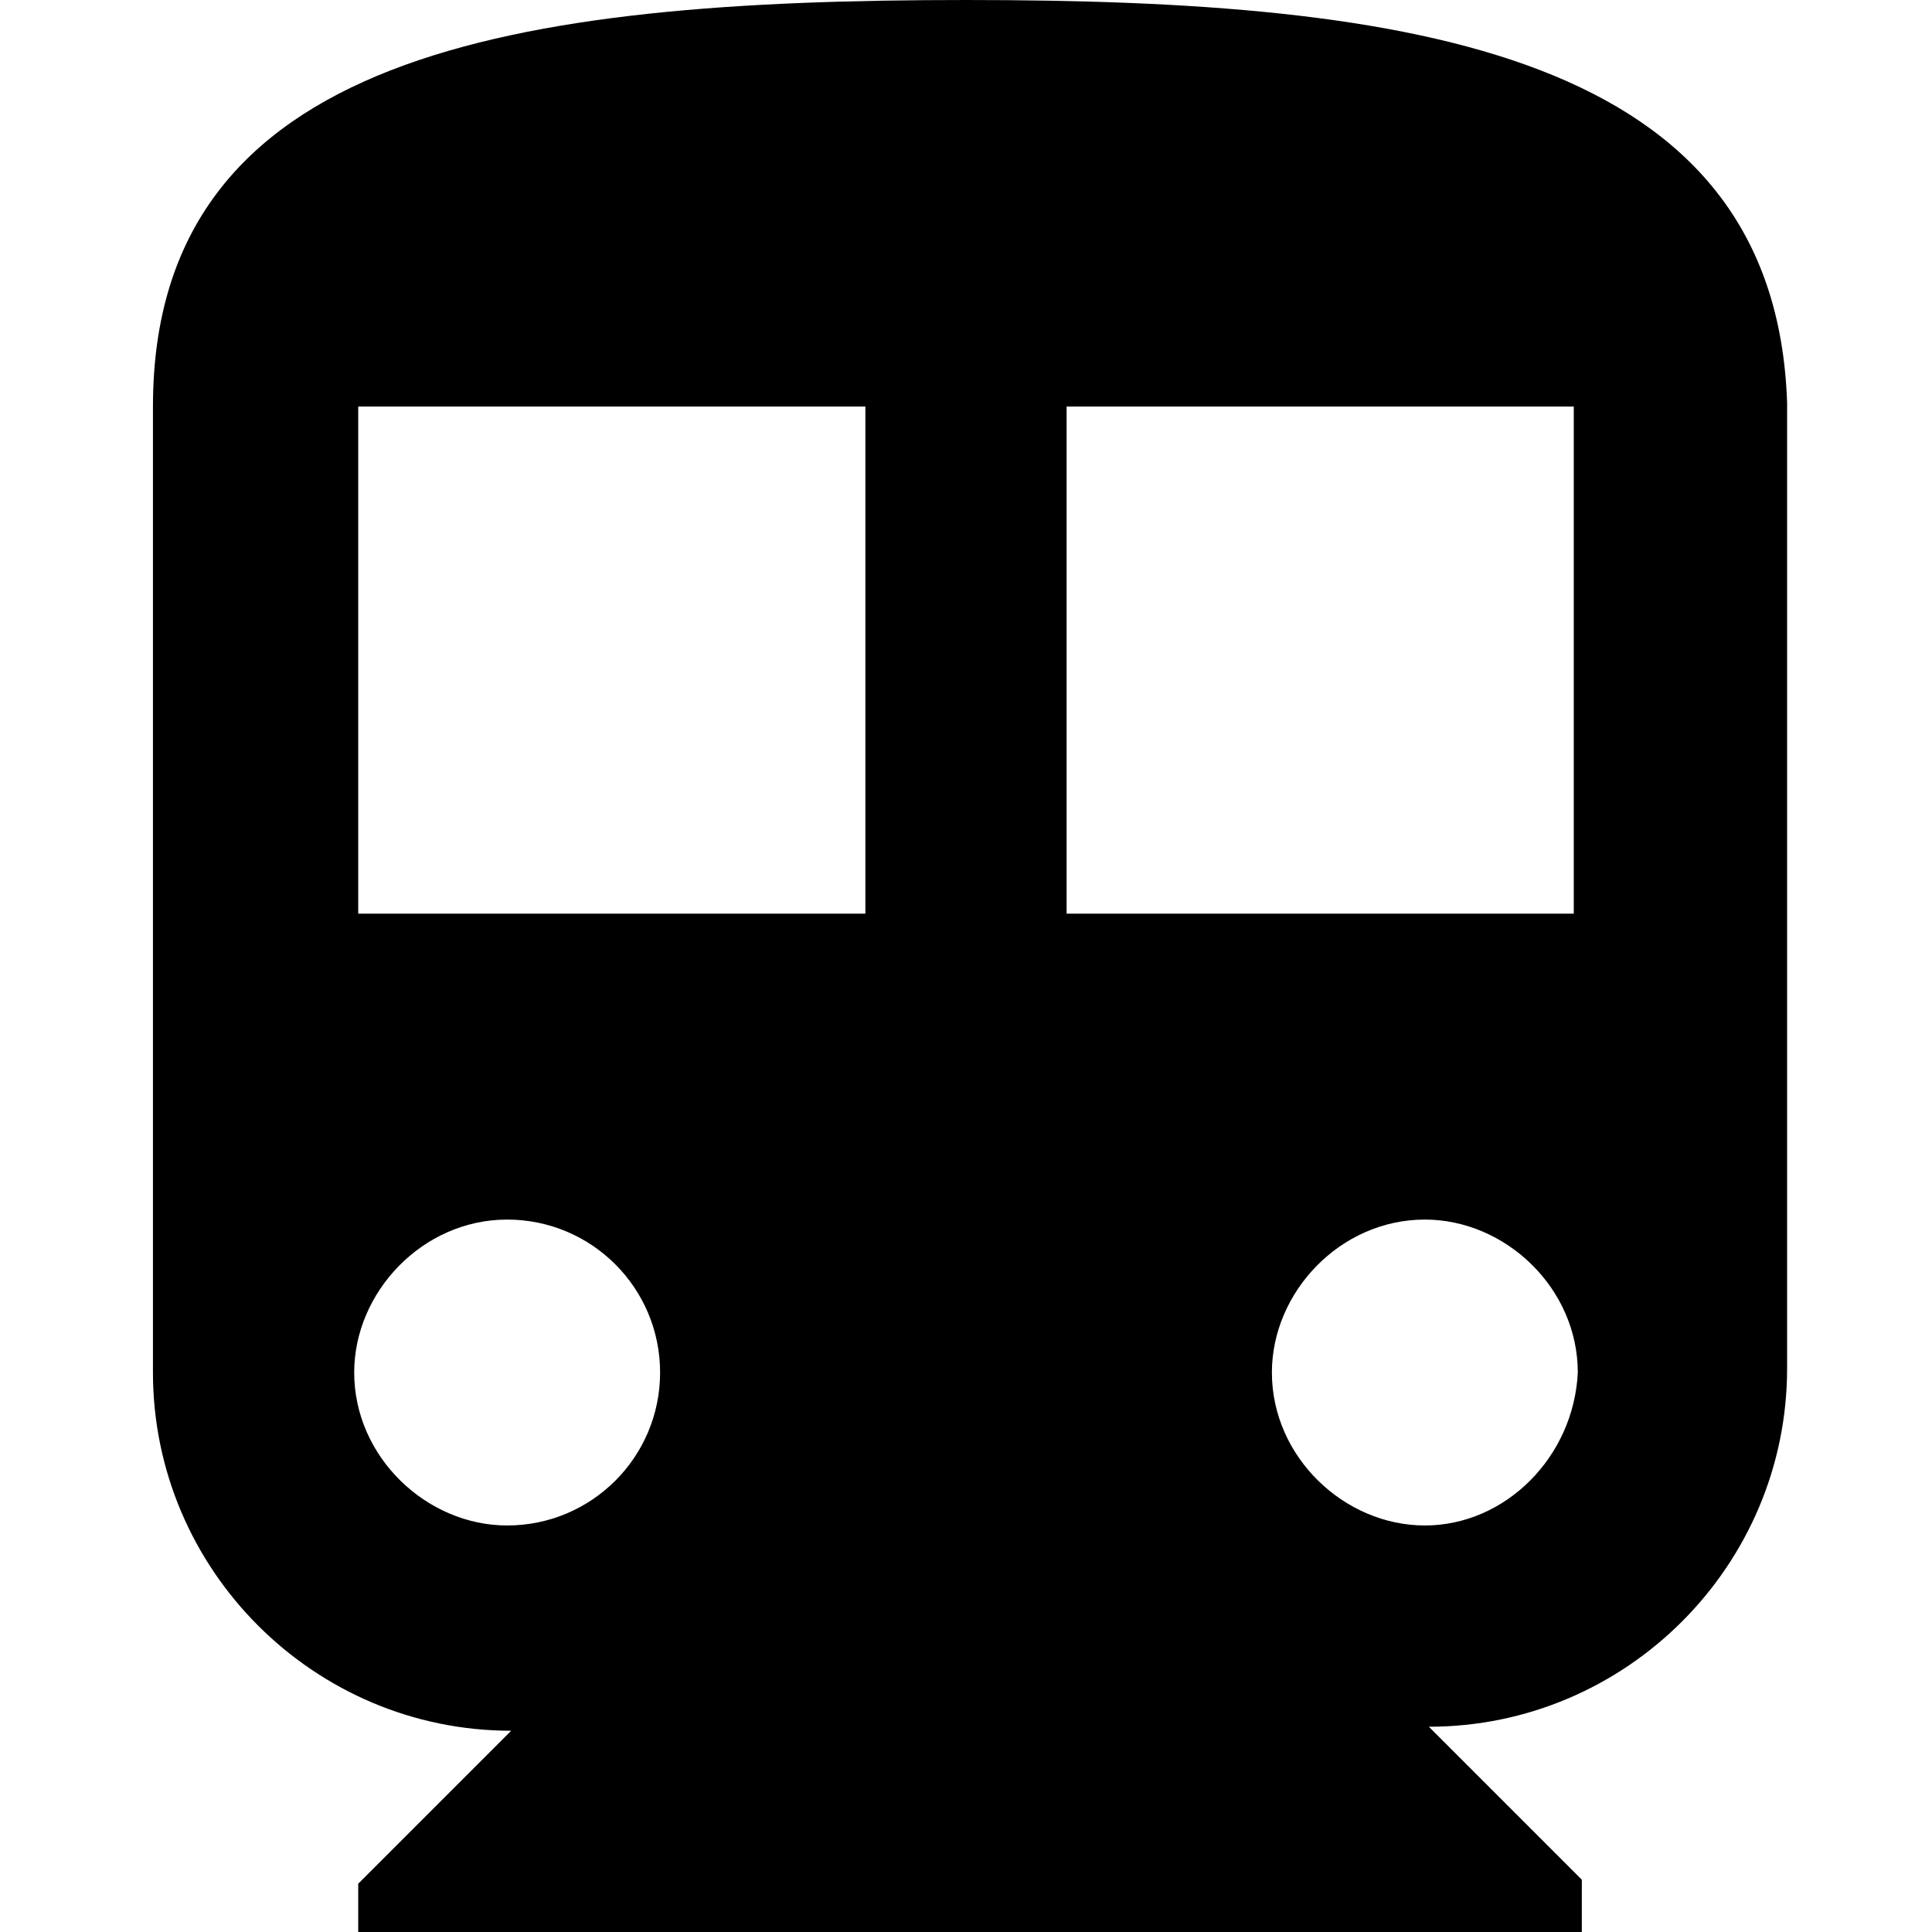 <svg enable-background="new 0 0 48 48" viewBox="0 0 48 48" xmlns="http://www.w3.org/2000/svg"><path d="m0 0h48v48h-48z" fill="none"/><path d="m24 0c-11.2 0-20.2 1.3-20.2 10.1v24c0 4.9 4 8.9 8.9 8.9l-3.8 3.8v1.2h30.4v-1.3l-3.8-3.8c4.9 0 8.9-4 8.9-8.9v-24c-.3-8.7-9.3-10-20.4-10zm-11.4 37.9c-2 0-3.8-1.7-3.8-3.8 0-2 1.7-3.8 3.8-3.8s3.8 1.7 3.8 3.8-1.7 3.8-3.8 3.8zm8.9-15.2h-12.6v-12.6h12.6zm13.9 15.2c-2 0-3.8-1.7-3.8-3.8 0-2 1.7-3.8 3.8-3.8 2 0 3.8 1.7 3.8 3.8-.1 2.1-1.8 3.8-3.8 3.8zm3.7-15.2h-12.6v-12.6h12.6z"/></svg>